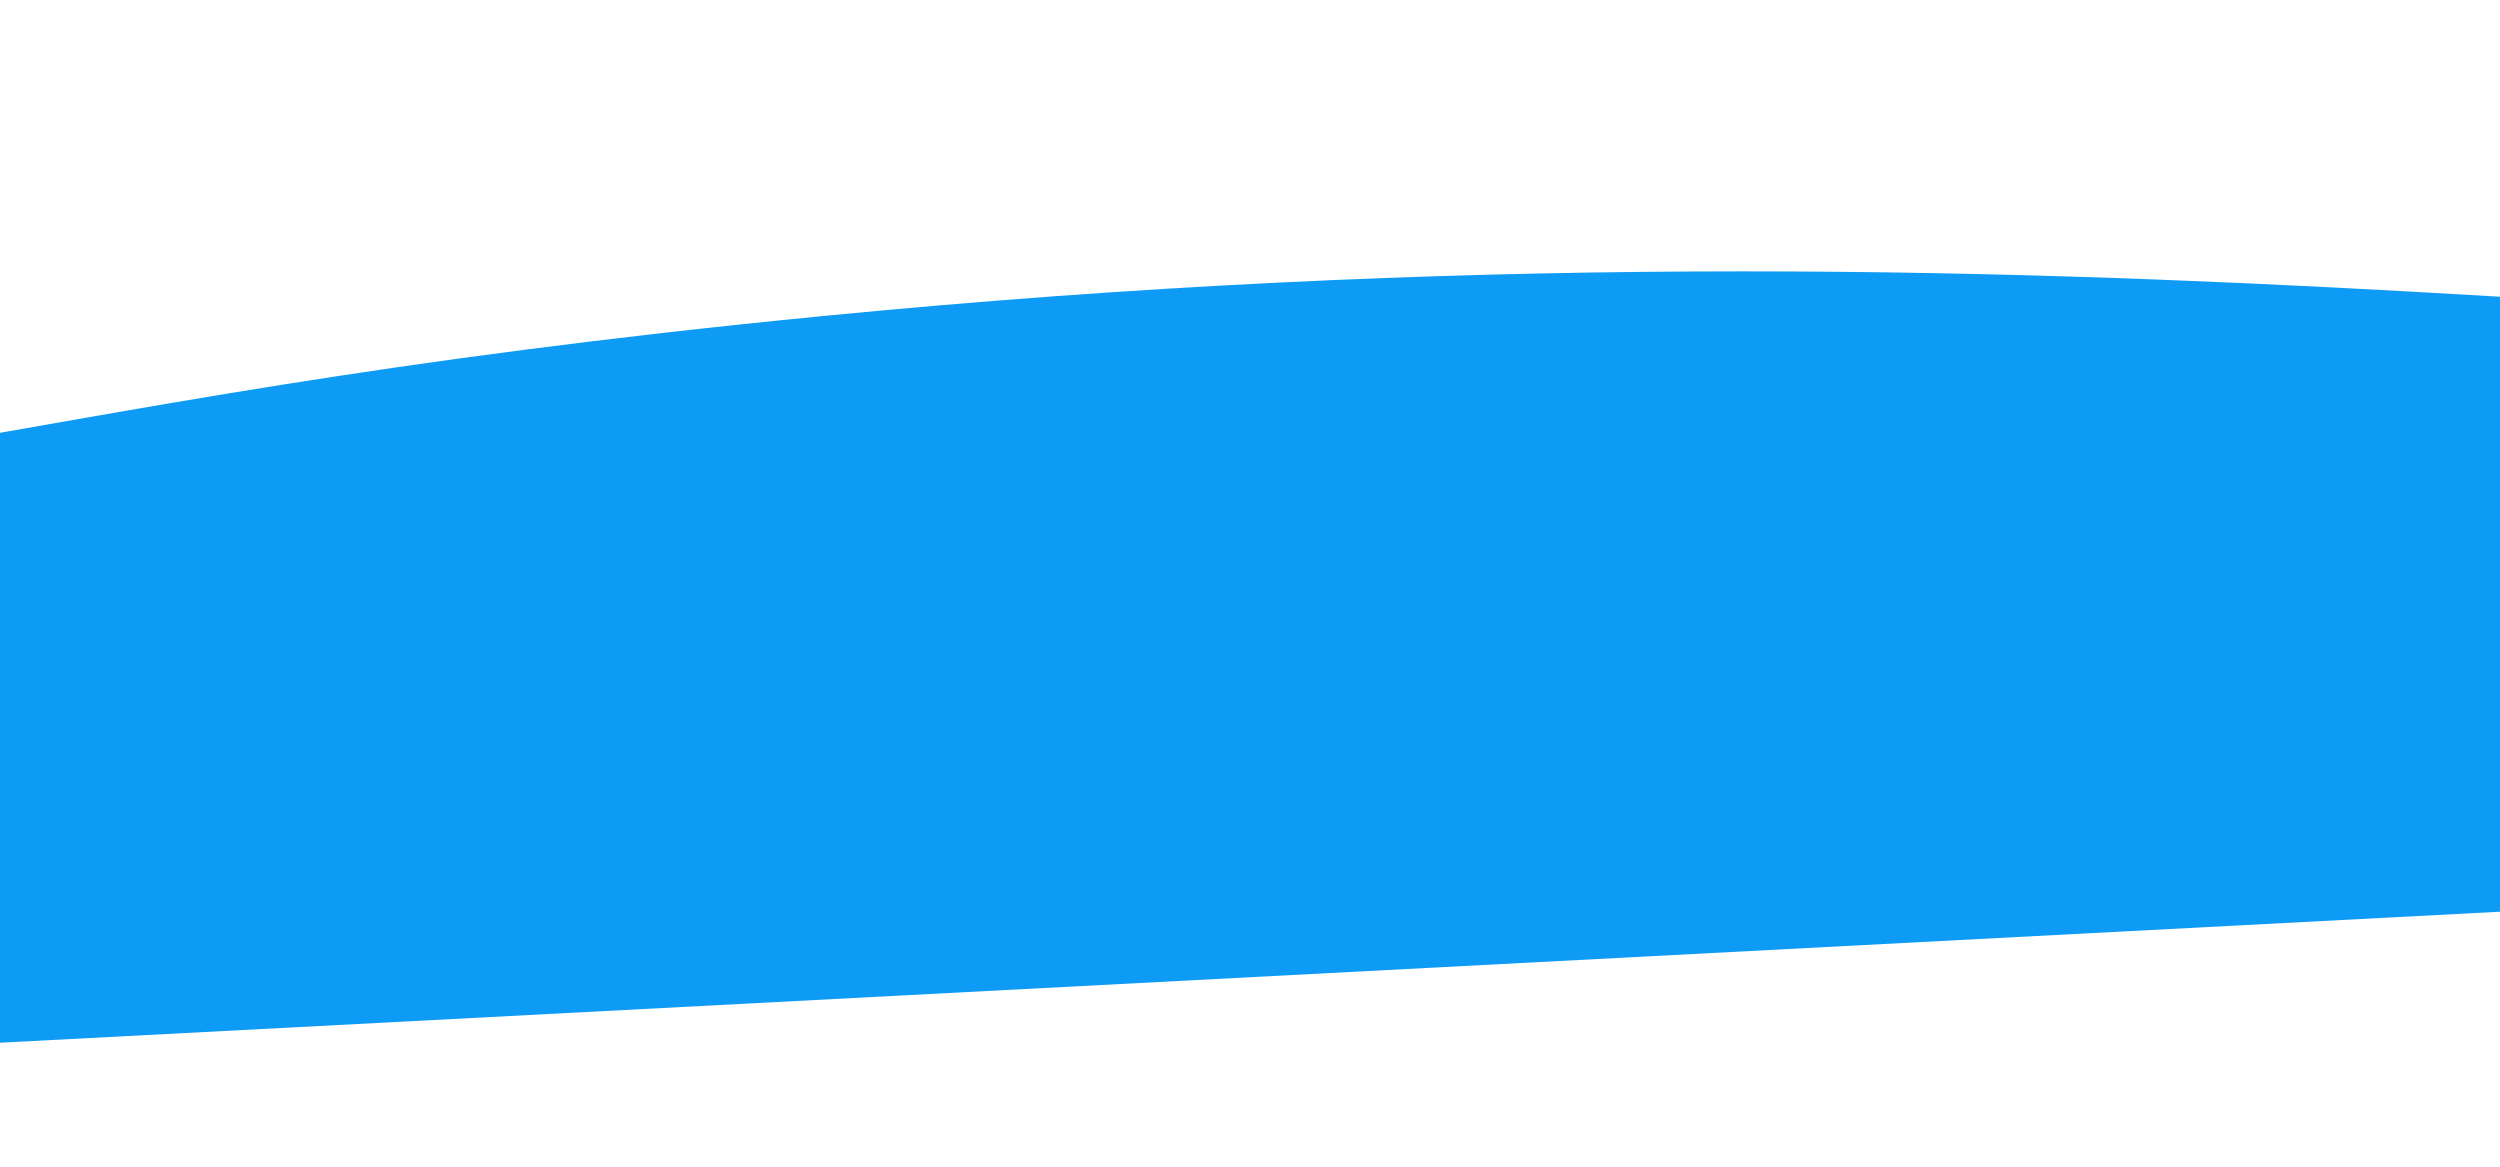 <svg width="1440" height="672" viewBox="0 0 1440 672" fill="none" xmlns="http://www.w3.org/2000/svg">
<g opacity="0.95" filter="url(#filter0_d)">
<path d="M-985.618 291.244C-985.618 291.244 -774.697 331.051 -636.201 328.508C-77.301 318.243 -38.338 252.293 472.87 202.155C1206.72 130.181 1671.62 234.003 2002.22 209.044C2348.84 182.875 2609.25 97.136 2995.66 65.439C3175.87 50.657 3424.43 42.968 3424.43 42.968L3445.24 440.054L-965.704 671.222L-985.618 291.244Z" fill="#0196F4"/>
</g>
<defs>
<filter id="filter0_d" x="-1006.64" y="0.602" width="4471.88" height="670.62" filterUnits="userSpaceOnUse" color-interpolation-filters="sRGB">
<feFlood flood-opacity="0" result="BackgroundImageFix"/>
<feColorMatrix in="SourceAlpha" type="matrix" values="0 0 0 0 0 0 0 0 0 0 0 0 0 0 0 0 0 0 127 0" result="hardAlpha"/>
<feOffset dy="-20"/>
<feGaussianBlur stdDeviation="10"/>
<feComposite in2="hardAlpha" operator="out"/>
<feColorMatrix type="matrix" values="0 0 0 0 0.204 0 0 0 0 0.204 0 0 0 0 0.706 0 0 0 0.3 0"/>
<feBlend mode="normal" in2="BackgroundImageFix" result="effect1_dropShadow"/>
<feBlend mode="normal" in="SourceGraphic" in2="effect1_dropShadow" result="shape"/>
</filter>
</defs>
</svg>
